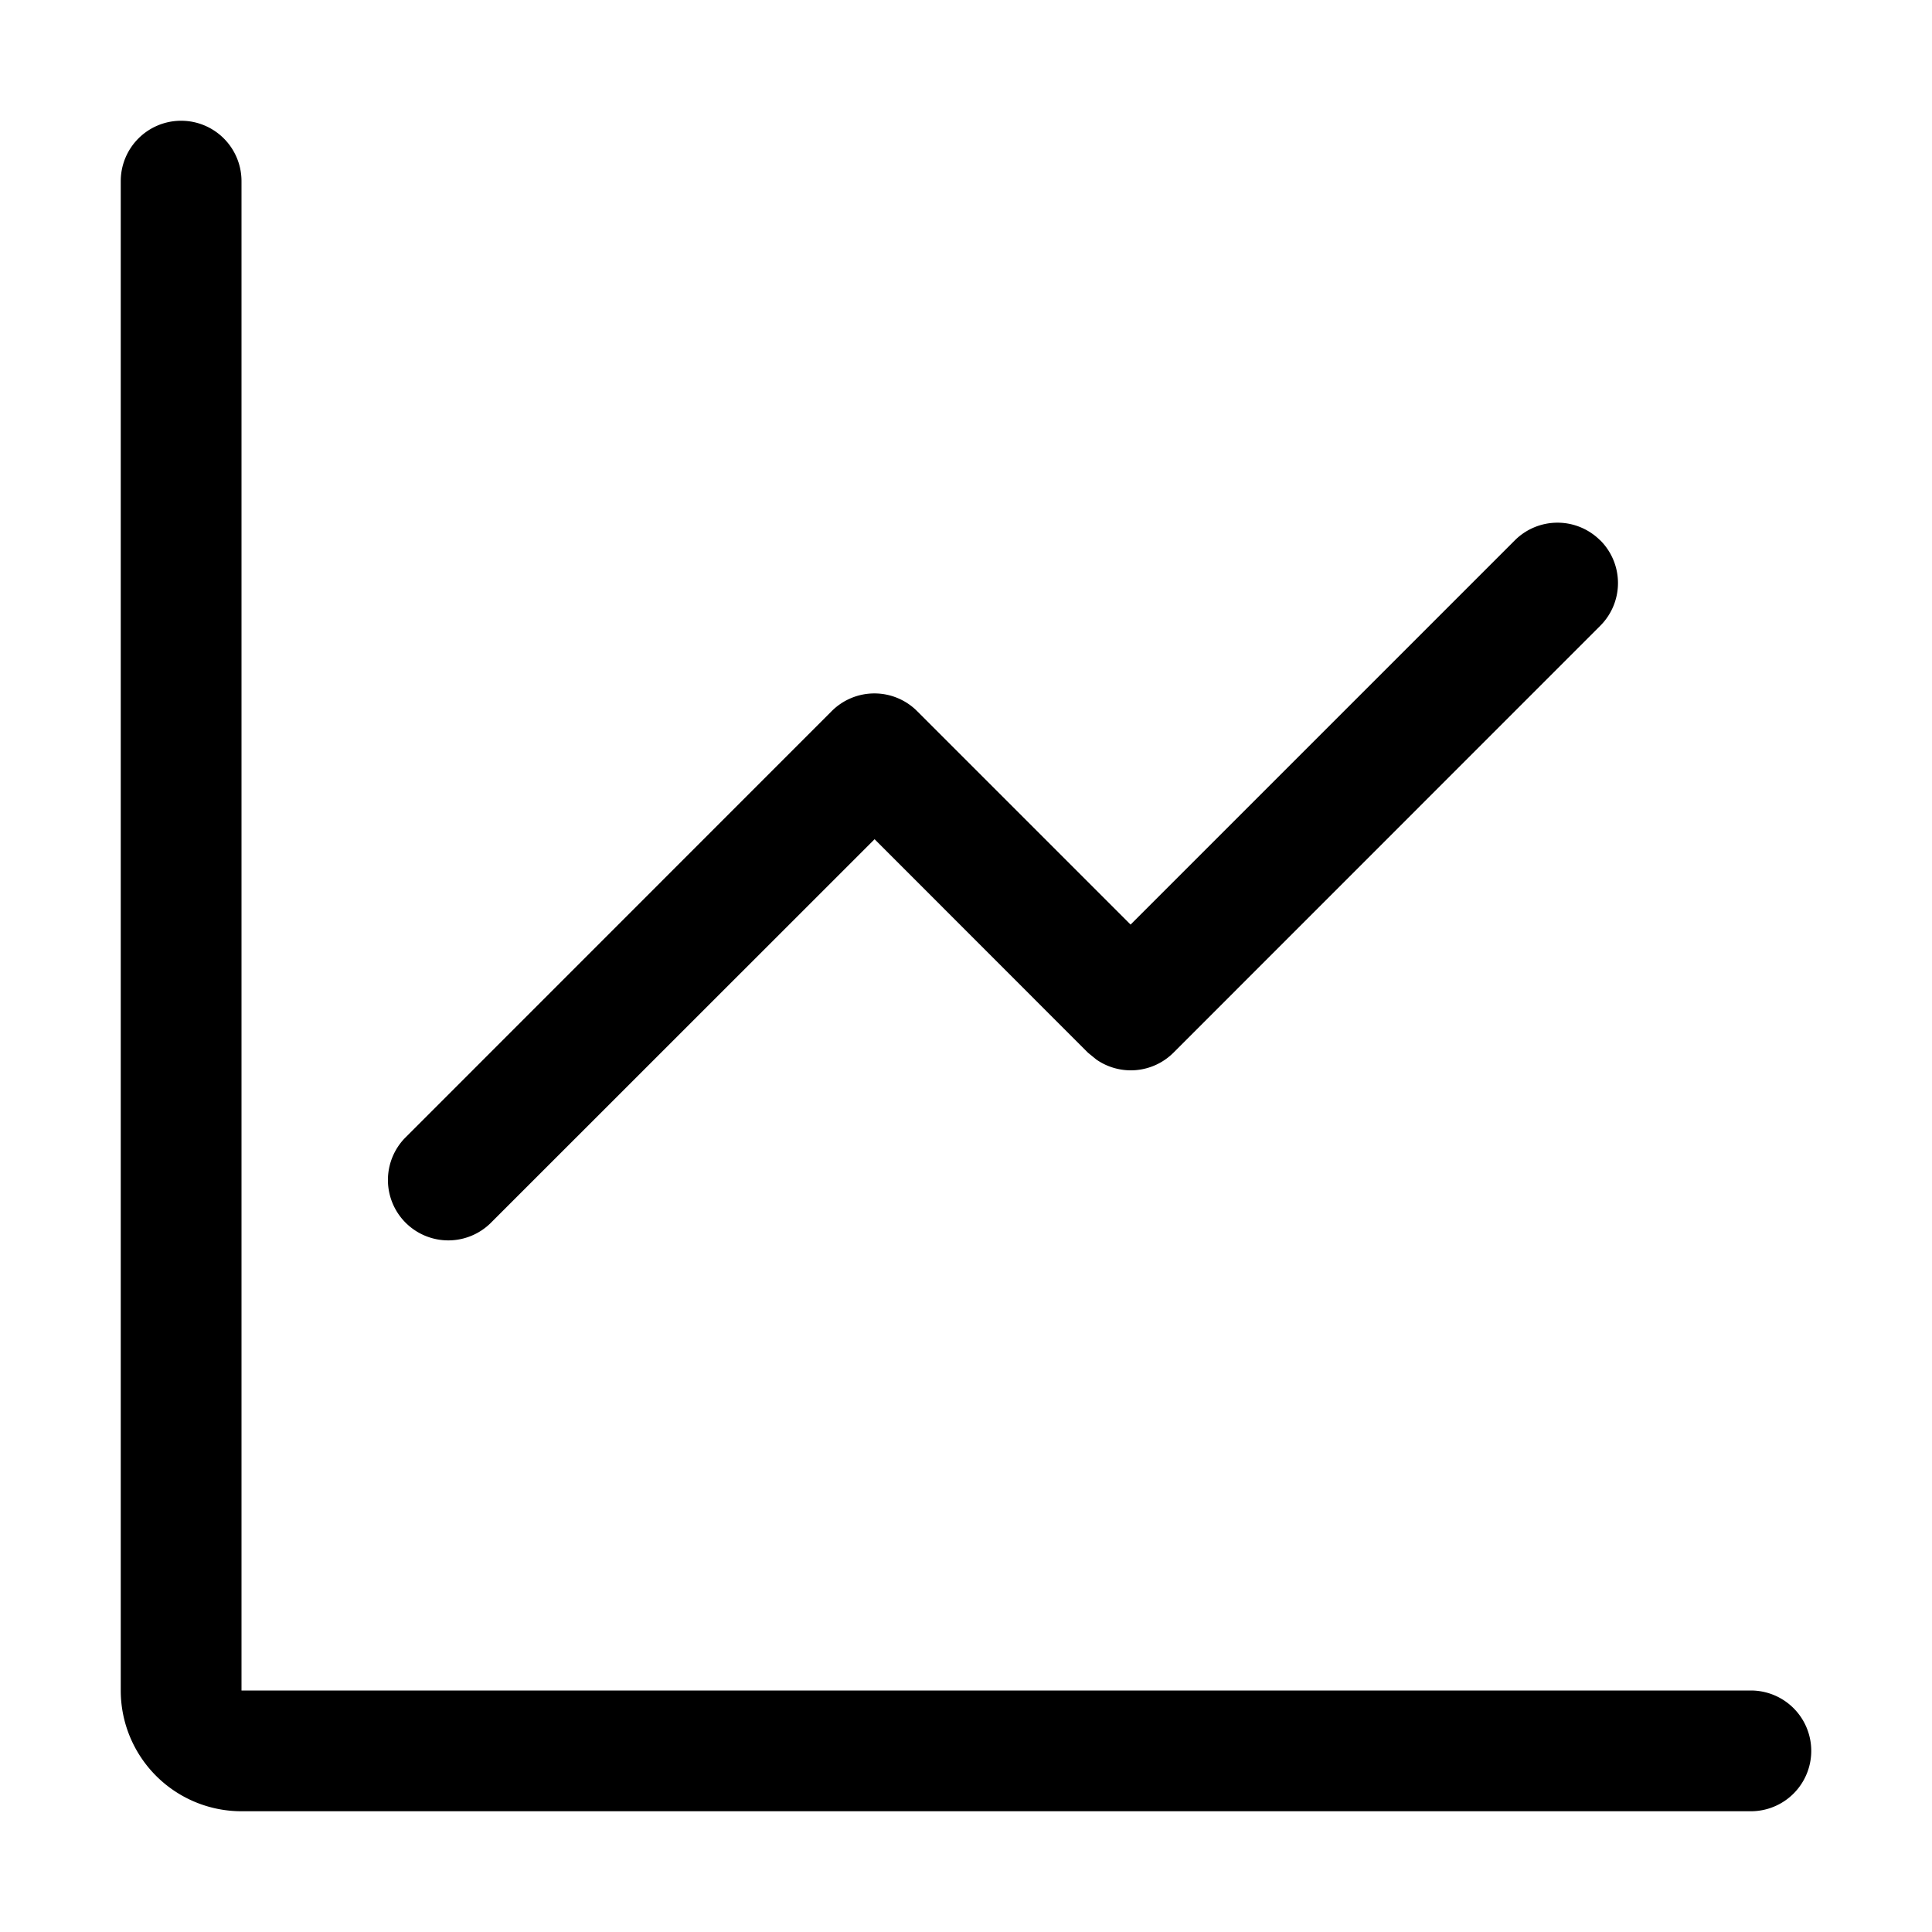 <svg t="1626356563314" class="icon" viewBox="0 0 1024 1024" version="1.1" xmlns="http://www.w3.org/2000/svg" p-id="8203" width="200" height="200"><path d="M96 64a32 32 0 0 1 32 32V896h800a32 32 0 1 1 0 64H128a64 64 0 0 1-64-64V96a32 32 0 0 1 32-32z m752.192 222.4a32 32 0 0 1 0 45.248L621.952 557.952a32 32 0 0 1-40.832 3.648l-4.48-3.648L463.552 444.8 259.84 648.448a32 32 0 0 1-45.248-45.248l226.24-226.304a32 32 0 0 1 45.248 0l113.152 113.152 203.648-203.648a32 32 0 0 1 45.248 0z" p-id="8204"></path></svg>